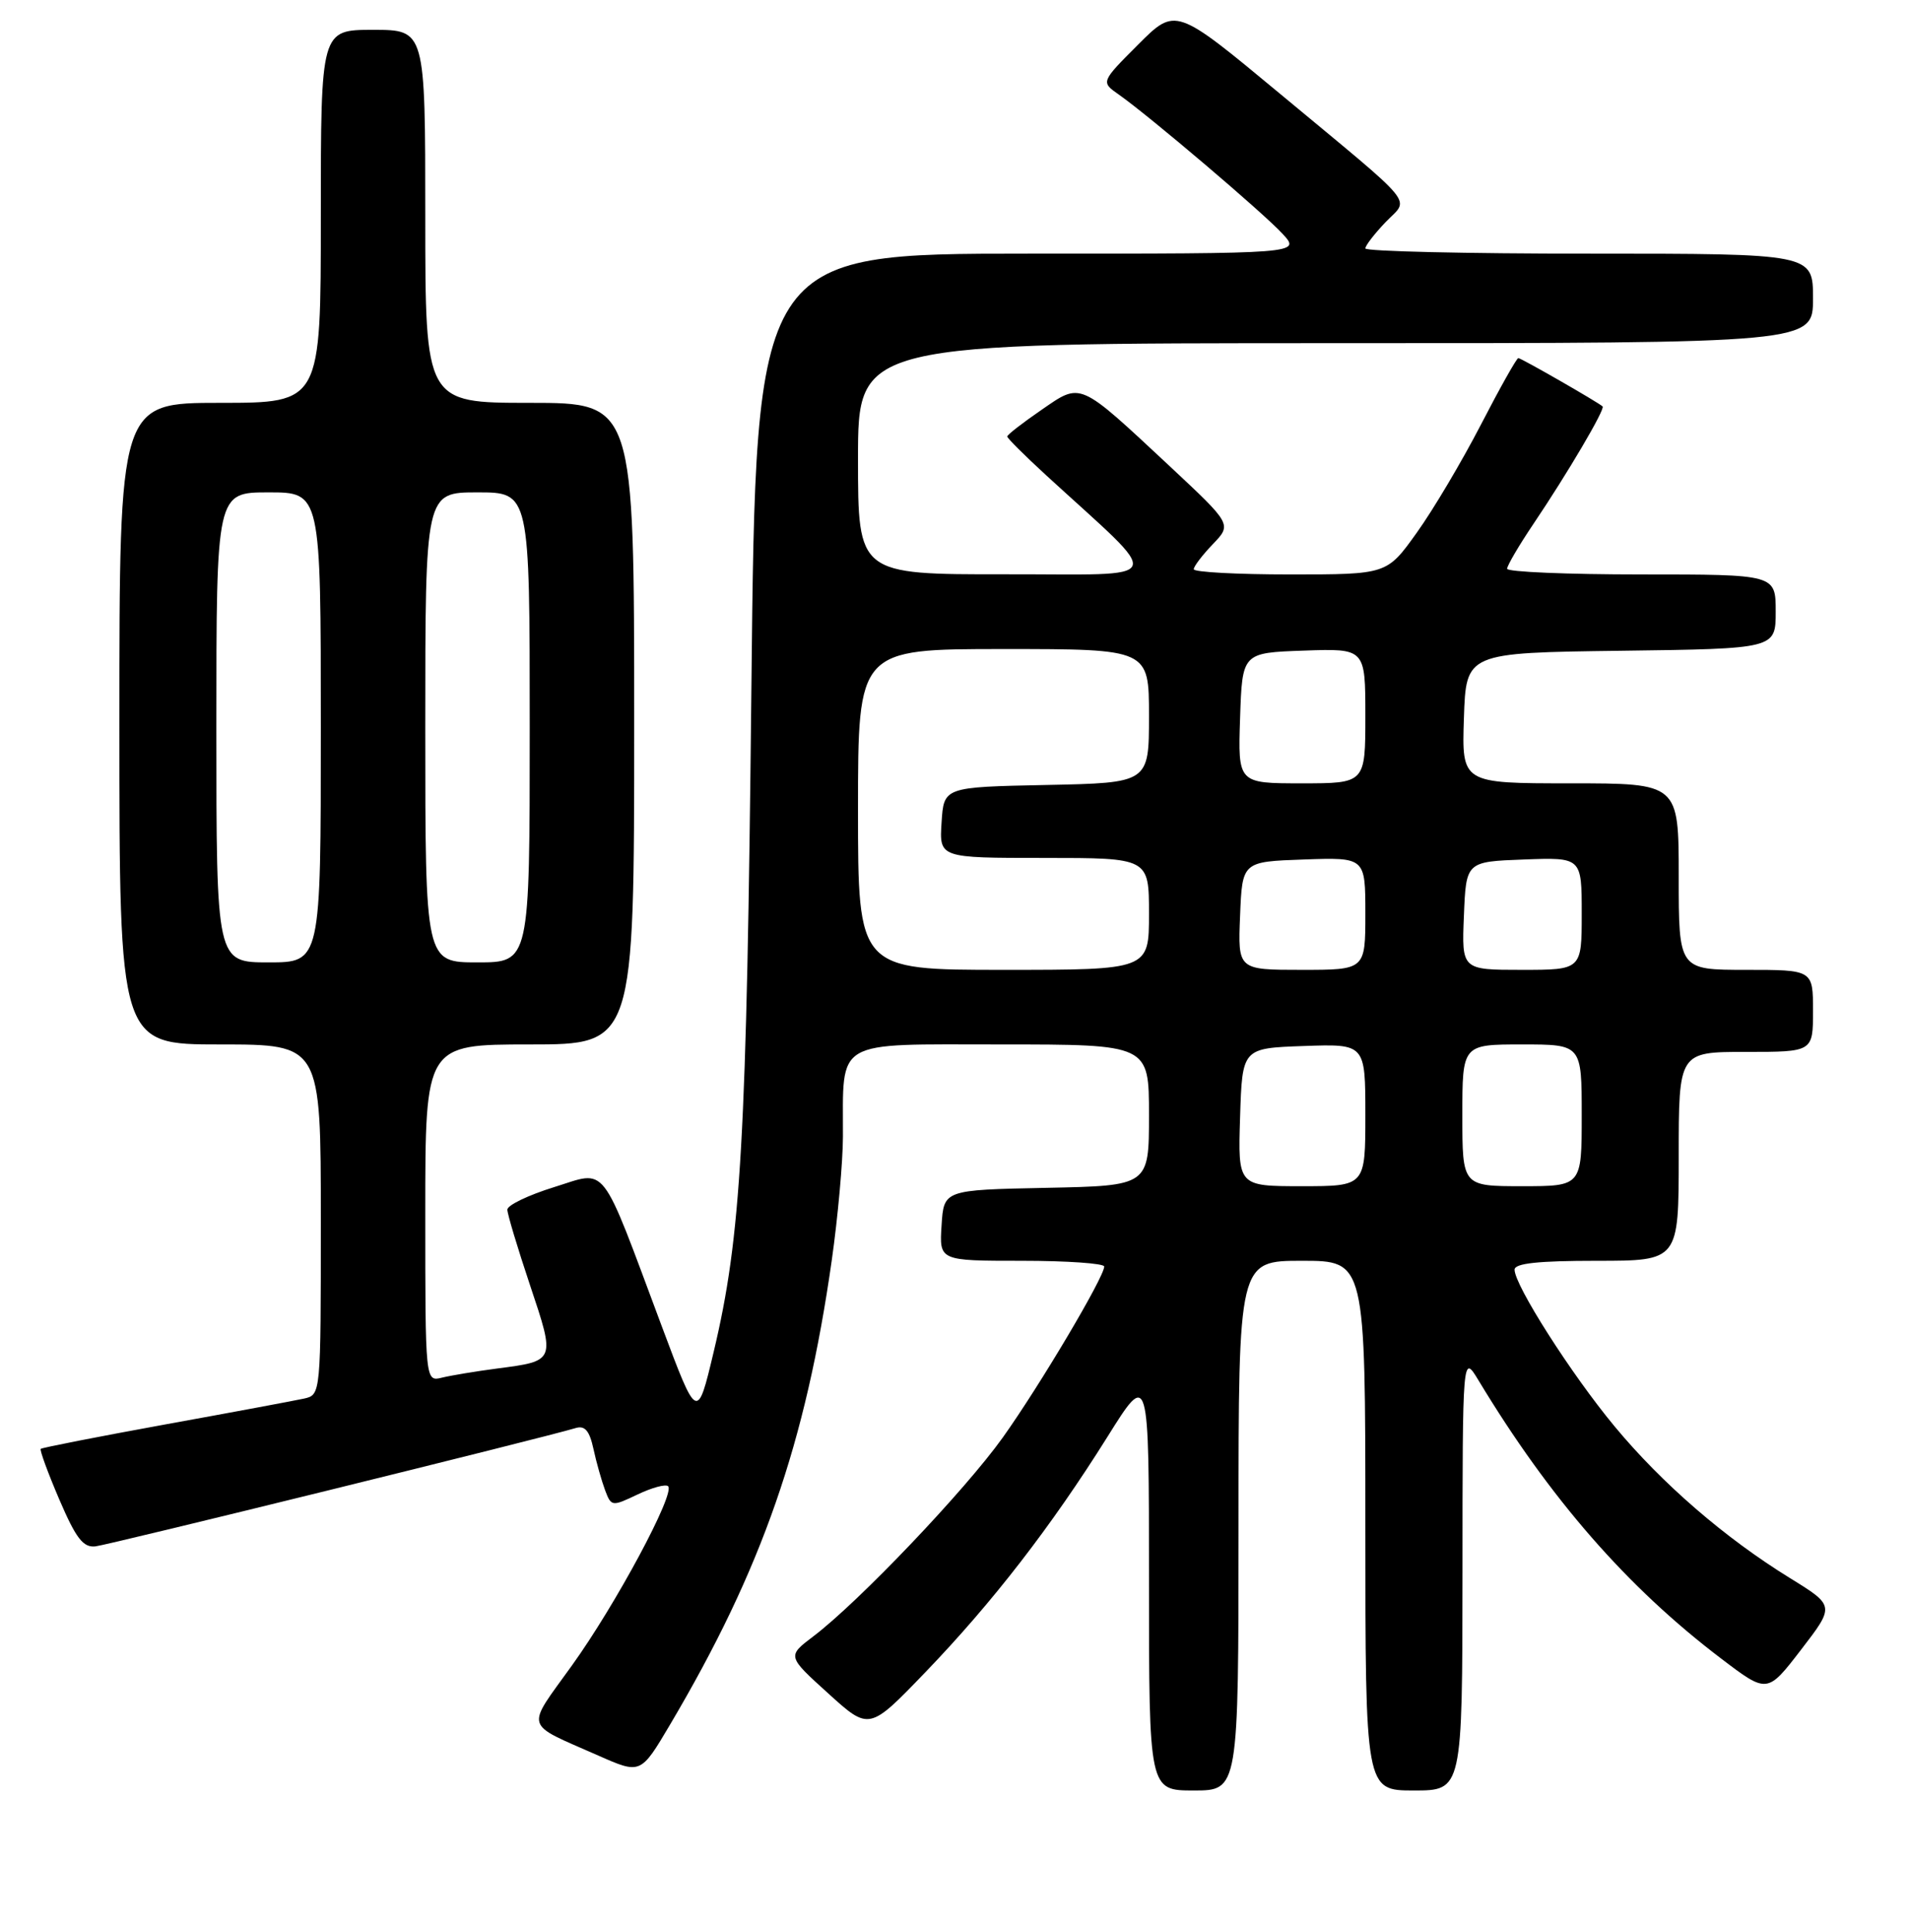 <?xml version="1.0" encoding="UTF-8" standalone="no"?>
<!DOCTYPE svg PUBLIC "-//W3C//DTD SVG 1.1//EN" "http://www.w3.org/Graphics/SVG/1.1/DTD/svg11.dtd" >
<svg xmlns="http://www.w3.org/2000/svg" xmlns:xlink="http://www.w3.org/1999/xlink" version="1.1" viewBox="0 0 256 259">
 <g >
 <path fill="currentColor"
d=" M 166.00 204.50 C 166.00 169.00 166.00 169.00 174.50 169.00 C 183.00 169.00 183.00 169.00 183.00 204.50 C 183.00 240.00 183.00 240.00 189.50 240.00 C 196.00 240.00 196.00 240.00 196.02 210.75 C 196.03 181.50 196.03 181.50 198.15 185.00 C 207.73 200.88 218.08 212.75 230.69 222.32 C 236.87 227.02 236.87 227.02 241.40 221.13 C 245.93 215.24 245.93 215.24 239.88 211.51 C 231.15 206.12 222.76 198.86 216.40 191.19 C 210.64 184.26 203.00 172.28 203.00 170.19 C 203.00 169.34 206.15 169.00 214.00 169.00 C 225.00 169.00 225.00 169.00 225.00 155.00 C 225.00 141.00 225.00 141.00 234.00 141.00 C 243.00 141.00 243.00 141.00 243.00 135.50 C 243.00 130.00 243.00 130.00 234.00 130.00 C 225.00 130.00 225.00 130.00 225.00 117.50 C 225.00 105.00 225.00 105.00 210.46 105.00 C 195.92 105.00 195.92 105.00 196.21 96.25 C 196.50 87.50 196.50 87.50 217.25 87.23 C 238.00 86.96 238.00 86.96 238.00 81.98 C 238.00 77.00 238.00 77.00 220.00 77.00 C 210.10 77.00 202.00 76.66 202.00 76.24 C 202.00 75.82 203.58 73.12 205.52 70.24 C 210.11 63.43 215.17 54.83 214.80 54.48 C 214.16 53.90 203.89 48.00 203.50 48.00 C 203.28 48.00 201.02 52.02 198.49 56.92 C 195.95 61.83 192.08 68.36 189.88 71.42 C 185.89 77.00 185.89 77.00 172.94 77.00 C 165.83 77.00 160.00 76.69 160.00 76.30 C 160.00 75.92 161.15 74.41 162.56 72.94 C 165.11 70.28 165.11 70.28 156.81 62.52 C 144.46 51.00 144.98 51.23 139.55 54.97 C 137.05 56.69 135.00 58.28 135.00 58.51 C 135.00 58.73 137.35 61.08 140.22 63.71 C 156.25 78.41 156.86 76.95 134.75 76.98 C 115.00 77.00 115.00 77.00 115.00 61.50 C 115.00 46.00 115.00 46.00 179.00 46.00 C 243.00 46.00 243.00 46.00 243.00 40.00 C 243.00 34.00 243.00 34.00 213.00 34.00 C 196.50 34.00 183.00 33.69 183.00 33.30 C 183.00 32.92 184.22 31.34 185.70 29.79 C 188.92 26.43 190.34 28.17 171.54 12.55 C 157.57 0.95 157.57 0.95 152.55 5.97 C 147.54 10.99 147.54 10.99 149.96 12.68 C 154.04 15.55 169.36 28.56 171.92 31.36 C 174.35 34.00 174.35 34.00 137.83 34.00 C 101.31 34.00 101.31 34.00 100.71 92.25 C 100.08 152.77 99.35 165.70 95.65 181.23 C 93.45 190.47 93.45 190.47 88.70 177.78 C 80.32 155.36 81.50 156.89 74.25 159.13 C 70.81 160.20 68.00 161.55 68.00 162.14 C 68.00 162.73 69.37 167.28 71.04 172.27 C 74.46 182.48 74.48 182.42 66.62 183.44 C 63.80 183.81 60.49 184.36 59.25 184.66 C 57.00 185.22 57.00 185.22 57.00 162.61 C 57.00 140.00 57.00 140.00 71.00 140.00 C 85.00 140.00 85.00 140.00 85.00 97.00 C 85.00 54.00 85.00 54.00 71.00 54.00 C 57.00 54.00 57.00 54.00 57.00 29.00 C 57.00 4.00 57.00 4.00 50.00 4.00 C 43.00 4.00 43.00 4.00 43.00 29.00 C 43.00 54.00 43.00 54.00 29.50 54.00 C 16.00 54.00 16.00 54.00 16.00 97.00 C 16.00 140.00 16.00 140.00 29.50 140.00 C 43.00 140.00 43.00 140.00 43.00 163.48 C 43.00 186.96 43.00 186.96 40.75 187.47 C 39.51 187.74 31.13 189.31 22.12 190.94 C 13.12 192.58 5.62 194.05 5.46 194.21 C 5.30 194.37 6.42 197.43 7.95 201.00 C 10.19 206.22 11.15 207.46 12.79 207.28 C 14.57 207.08 72.63 192.78 77.16 191.42 C 78.39 191.05 79.01 191.77 79.54 194.21 C 79.93 196.02 80.64 198.51 81.10 199.75 C 81.93 201.95 82.02 201.96 85.46 200.32 C 87.39 199.40 89.23 198.90 89.55 199.22 C 90.52 200.19 82.55 215.05 76.66 223.24 C 70.42 231.93 70.10 230.86 80.19 235.32 C 85.87 237.83 85.87 237.83 89.81 231.17 C 102.13 210.34 107.99 193.51 111.49 168.88 C 112.30 163.17 112.97 155.74 112.98 152.37 C 113.02 139.13 111.54 140.00 134.12 140.00 C 154.00 140.00 154.00 140.00 154.00 149.47 C 154.00 158.94 154.00 158.94 140.25 159.22 C 126.50 159.50 126.50 159.50 126.20 164.25 C 125.89 169.00 125.89 169.00 136.95 169.00 C 143.03 169.00 148.00 169.35 148.00 169.77 C 148.00 171.18 139.36 185.74 134.41 192.68 C 129.35 199.77 115.08 214.75 109.00 219.35 C 105.50 222.00 105.50 222.00 111.00 226.98 C 116.50 231.97 116.50 231.97 124.00 224.18 C 133.00 214.83 140.90 204.62 148.43 192.60 C 154.00 183.69 154.00 183.69 154.00 211.85 C 154.00 240.00 154.00 240.00 160.00 240.00 C 166.00 240.00 166.00 240.00 166.00 204.50 Z  M 166.21 149.75 C 166.50 140.50 166.50 140.50 174.75 140.21 C 183.00 139.92 183.00 139.92 183.00 149.46 C 183.00 159.00 183.00 159.00 174.46 159.00 C 165.92 159.00 165.92 159.00 166.21 149.75 Z  M 196.00 149.50 C 196.00 140.00 196.00 140.00 204.00 140.00 C 212.00 140.00 212.00 140.00 212.00 149.50 C 212.00 159.00 212.00 159.00 204.00 159.00 C 196.00 159.00 196.00 159.00 196.00 149.50 Z  M 115.00 108.50 C 115.00 87.00 115.00 87.00 134.50 87.00 C 154.00 87.00 154.00 87.00 154.00 95.97 C 154.00 104.94 154.00 104.94 140.25 105.22 C 126.50 105.50 126.50 105.50 126.20 110.25 C 125.89 115.00 125.89 115.00 139.95 115.00 C 154.00 115.00 154.00 115.00 154.00 122.50 C 154.00 130.00 154.00 130.00 134.50 130.00 C 115.00 130.00 115.00 130.00 115.00 108.50 Z  M 166.21 122.75 C 166.50 115.50 166.50 115.50 174.75 115.21 C 183.00 114.92 183.00 114.92 183.00 122.46 C 183.00 130.00 183.00 130.00 174.46 130.00 C 165.91 130.00 165.91 130.00 166.21 122.75 Z  M 196.21 122.75 C 196.50 115.50 196.50 115.50 204.25 115.21 C 212.00 114.92 212.00 114.92 212.00 122.46 C 212.00 130.00 212.00 130.00 203.96 130.00 C 195.91 130.00 195.91 130.00 196.21 122.75 Z  M 29.00 97.50 C 29.00 66.00 29.00 66.00 36.00 66.00 C 43.00 66.00 43.00 66.00 43.00 97.50 C 43.00 129.00 43.00 129.00 36.00 129.00 C 29.00 129.00 29.00 129.00 29.00 97.50 Z  M 57.00 97.50 C 57.00 66.00 57.00 66.00 64.00 66.00 C 71.00 66.00 71.00 66.00 71.00 97.50 C 71.00 129.00 71.00 129.00 64.00 129.00 C 57.00 129.00 57.00 129.00 57.00 97.50 Z  M 166.21 96.25 C 166.50 87.50 166.50 87.50 174.75 87.21 C 183.00 86.92 183.00 86.92 183.00 95.96 C 183.00 105.00 183.00 105.00 174.46 105.00 C 165.92 105.00 165.92 105.00 166.21 96.25 Z "/>
</g>
</svg>